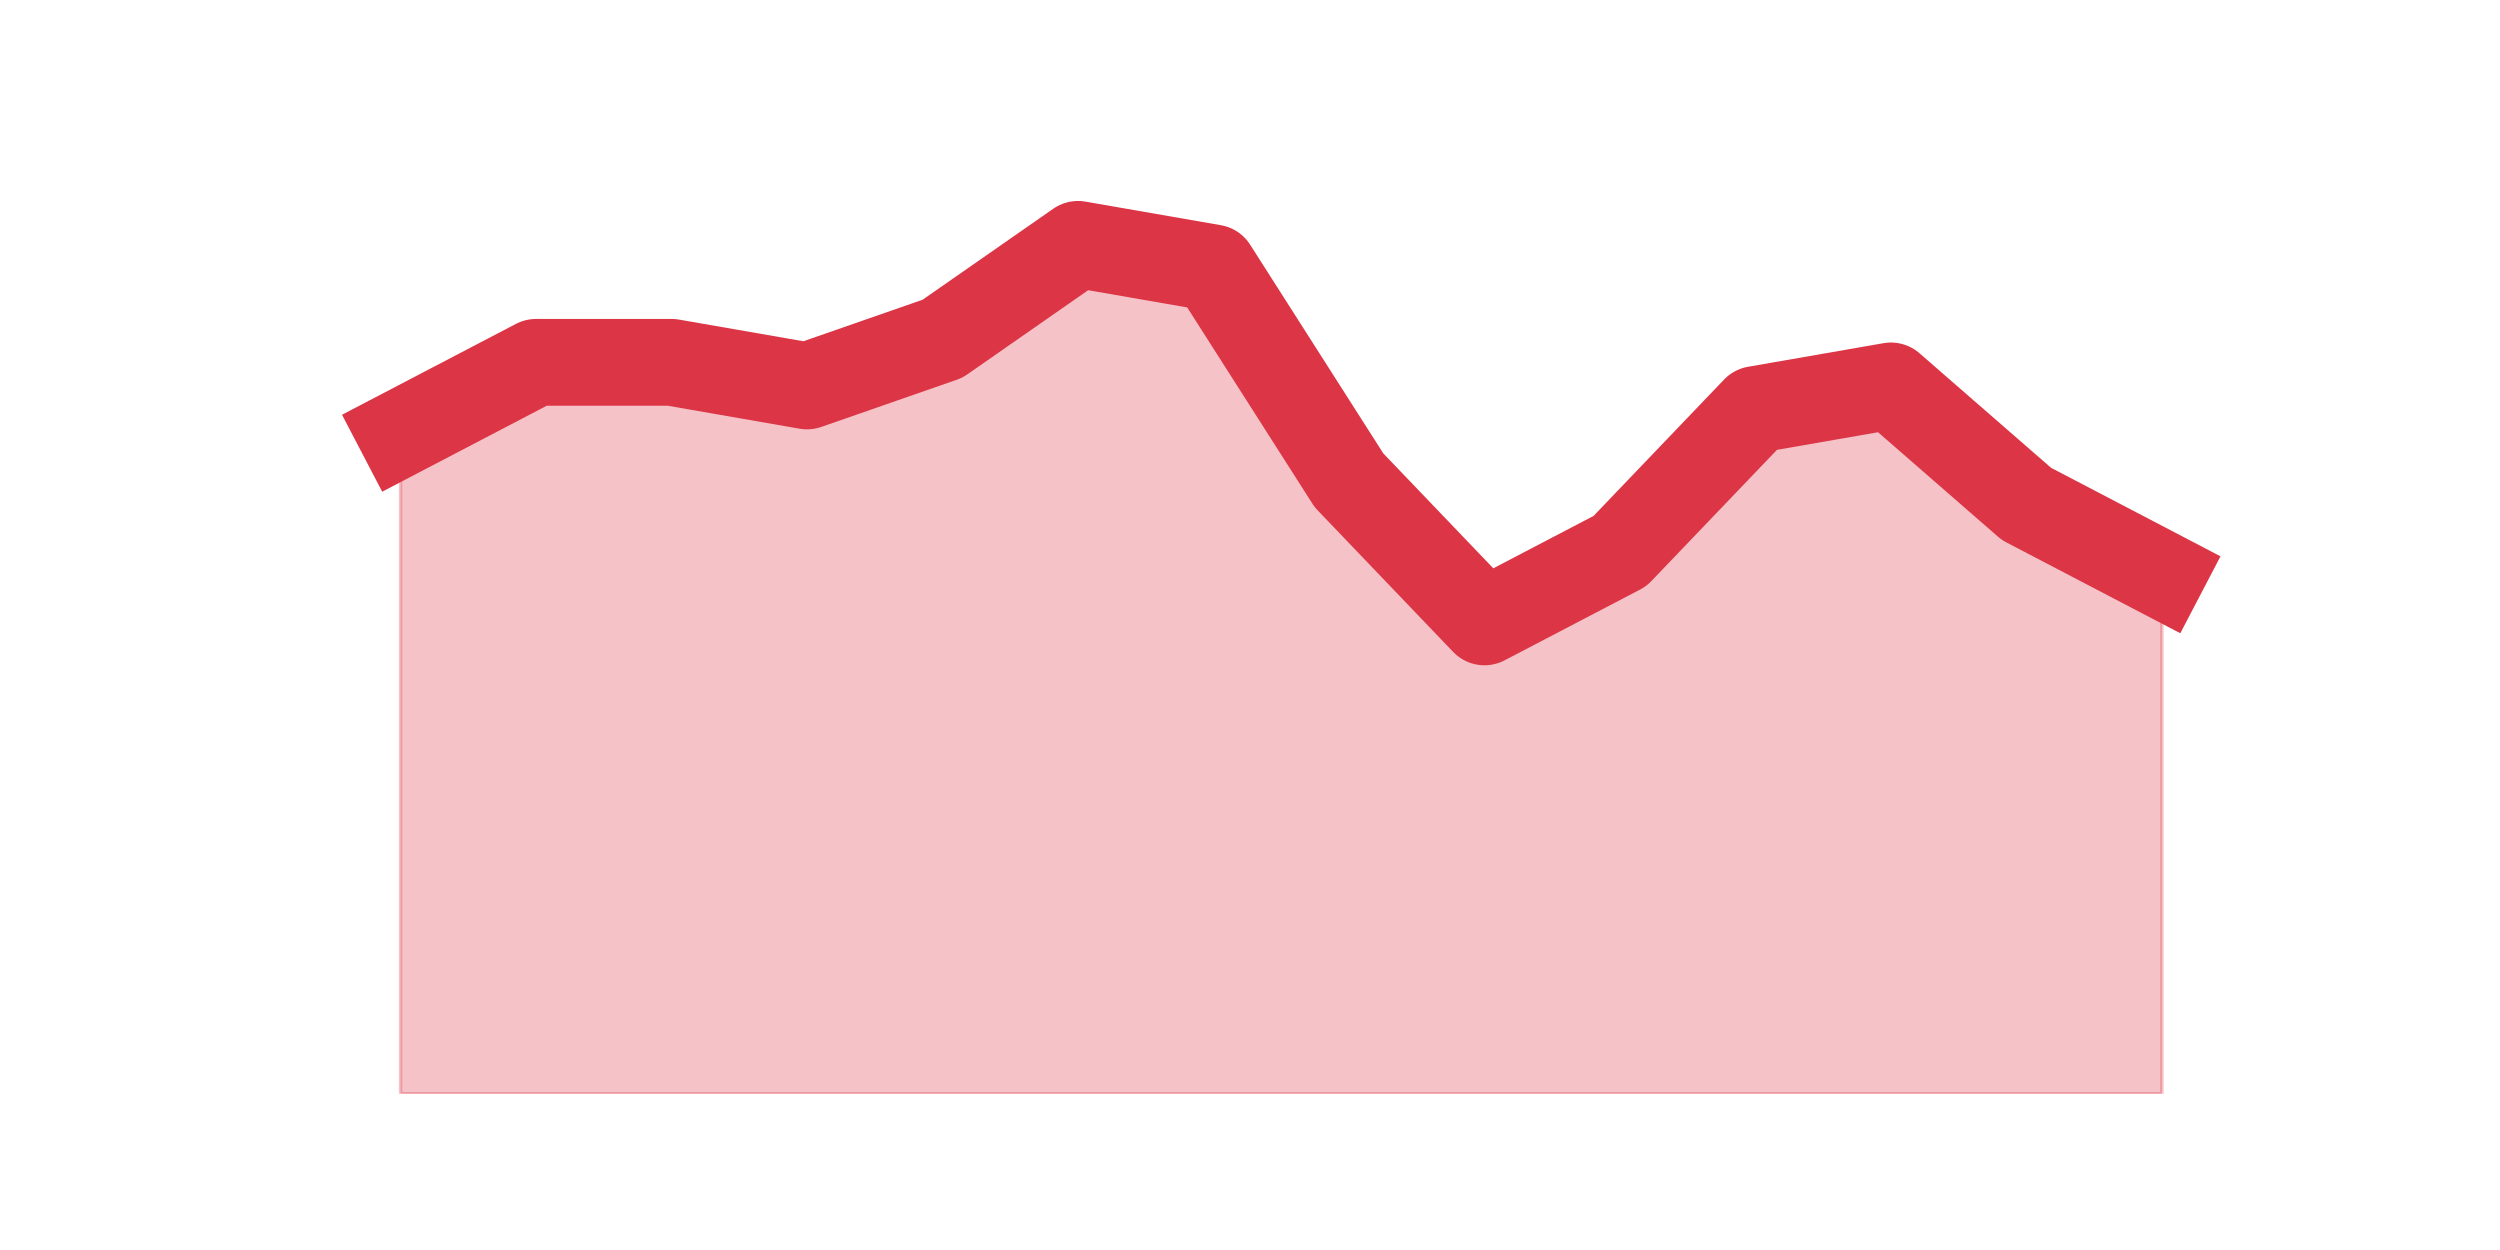 <?xml version="1.0" encoding="utf-8" standalone="no"?>
<!DOCTYPE svg PUBLIC "-//W3C//DTD SVG 1.1//EN"
  "http://www.w3.org/Graphics/SVG/1.1/DTD/svg11.dtd">
<!-- Created with matplotlib (https://matplotlib.org/) -->
<svg height="360pt" version="1.1" viewBox="0 0 720 360" width="720pt" xmlns="http://www.w3.org/2000/svg" xmlns:xlink="http://www.w3.org/1999/xlink">
 <defs>
  <style type="text/css">*{stroke-linecap:butt;stroke-linejoin:round;}</style>
 </defs>
 <g id="figure_1">
  <g id="patch_1">
   <path d="M 0 360 
L 720 360 
L 720 0 
L 0 0 
z
" style="fill:none;"/>
  </g>
  <g id="axes_1">
   <g id="matplotlib.axis_1"/>
   <g id="matplotlib.axis_2"/>
   <g id="PolyCollection_1">
    <defs>
     <path d="M 115.364 -235.26 
L 115.364 -45 
L 154.385 -45 
L 193.406 -45 
L 232.427 -45 
L 271.448 -45 
L 310.469 -45 
L 349.49 -45 
L 388.51 -45 
L 427.531 -45 
L 466.552 -45 
L 505.573 -45 
L 544.594 -45 
L 583.615 -45 
L 622.636 -45 
L 622.636 -194.49 
L 622.636 -194.49 
L 583.615 -214.875 
L 544.594 -248.85 
L 505.573 -242.055 
L 466.552 -201.285 
L 427.531 -180.9 
L 388.51 -221.67 
L 349.49 -282.825 
L 310.469 -289.62 
L 271.448 -262.44 
L 232.427 -248.85 
L 193.406 -255.645 
L 154.385 -255.645 
L 115.364 -235.26 
z
" id="mc89e8bc6b6" style="stroke:#dc3545;stroke-opacity:0.3;"/>
    </defs>
    <g clip-path="url(#p6218691454)">
     <use style="fill:#dc3545;fill-opacity:0.3;stroke:#dc3545;stroke-opacity:0.3;" x="0" xlink:href="#mc89e8bc6b6" y="360"/>
    </g>
   </g>
   <g id="line2d_1">
    <path clip-path="url(#p6218691454)" d="M 115.364 124.74 
L 154.385 104.355 
L 193.406 104.355 
L 232.427 111.15 
L 271.448 97.56 
L 310.469 70.38 
L 349.49 77.175 
L 388.51 138.33 
L 427.531 179.1 
L 466.552 158.715 
L 505.573 117.945 
L 544.594 111.15 
L 583.615 145.125 
L 622.636 165.51 
" style="fill:none;stroke:#dc3545;stroke-linecap:square;stroke-width:25;"/>
   </g>
  </g>
 </g>
 <defs>
  <clipPath id="p6218691454">
   <rect height="271.8" width="558" x="90" y="43.2"/>
  </clipPath>
 </defs>
</svg>
